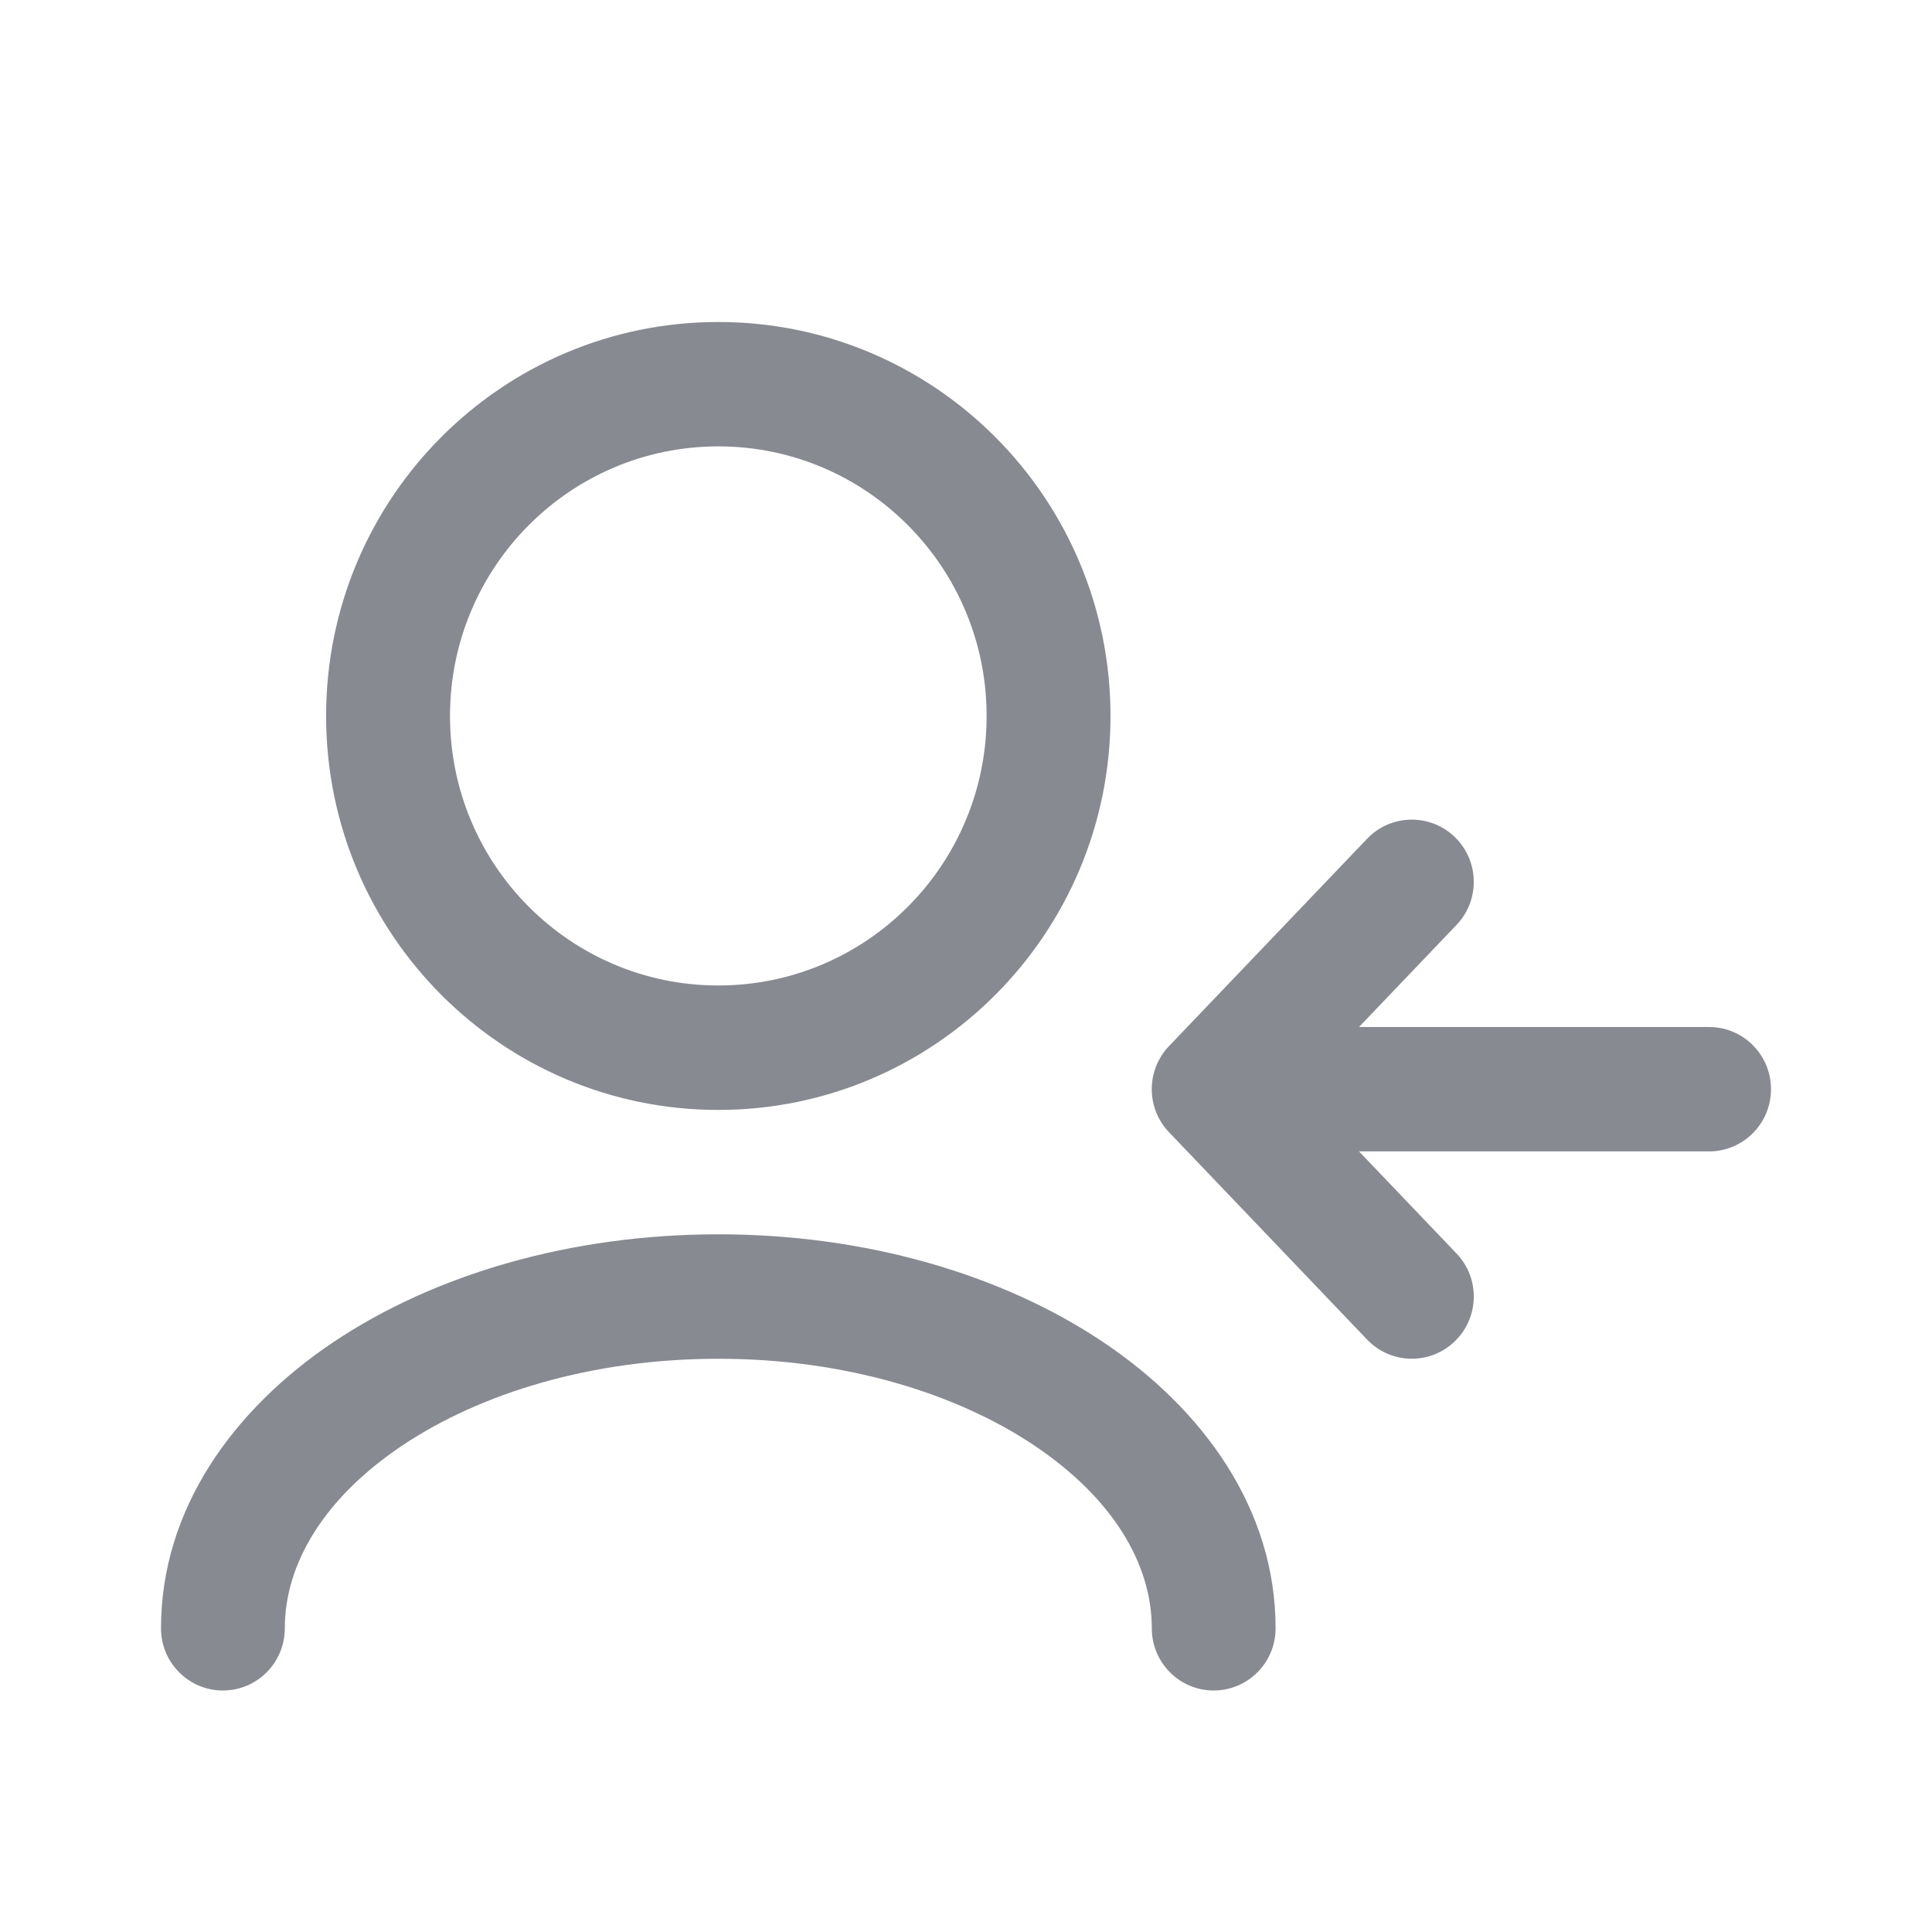 <svg width="24" height="24" viewBox="0 0 24 24" fill="none" xmlns="http://www.w3.org/2000/svg">
<path fill-rule="evenodd" clip-rule="evenodd" d="M5.59 8.894C5.59 7.045 7.082 5.545 8.923 5.545C10.764 5.545 12.256 7.045 12.256 8.894C12.256 10.743 10.764 12.242 8.923 12.242C7.082 12.242 5.59 10.743 5.59 8.894ZM8.923 4C6.232 4 4.051 6.191 4.051 8.894C4.051 11.597 6.232 13.788 8.923 13.788C11.614 13.788 13.795 11.597 13.795 8.894C13.795 6.191 11.614 4 8.923 4ZM8.923 15.333C7.093 15.333 5.401 15.829 4.145 16.67C2.894 17.508 2 18.75 2 20.227C2 20.654 2.344 21 2.769 21C3.194 21 3.538 20.654 3.538 20.227C3.538 19.428 4.022 18.61 4.998 17.956C5.969 17.306 7.354 16.879 8.923 16.879C10.492 16.879 11.877 17.306 12.848 17.956C13.824 18.61 14.308 19.428 14.308 20.227C14.308 20.654 14.652 21 15.077 21C15.502 21 15.846 20.654 15.846 20.227C15.846 18.75 14.952 17.508 13.701 16.67C12.445 15.829 10.753 15.333 8.923 15.333ZM18.093 11.49C18.388 11.182 18.378 10.693 18.071 10.397C17.765 10.102 17.278 10.111 16.983 10.419L14.522 12.995C14.236 13.294 14.236 13.766 14.522 14.065L16.983 16.641C17.278 16.949 17.765 16.959 18.071 16.663C18.378 16.368 18.388 15.879 18.093 15.571L16.882 14.303H21.231C21.656 14.303 22 13.957 22 13.53C22 13.104 21.656 12.758 21.231 12.758H16.882L18.093 11.49Z" fill="#888A91"/>
</svg>
